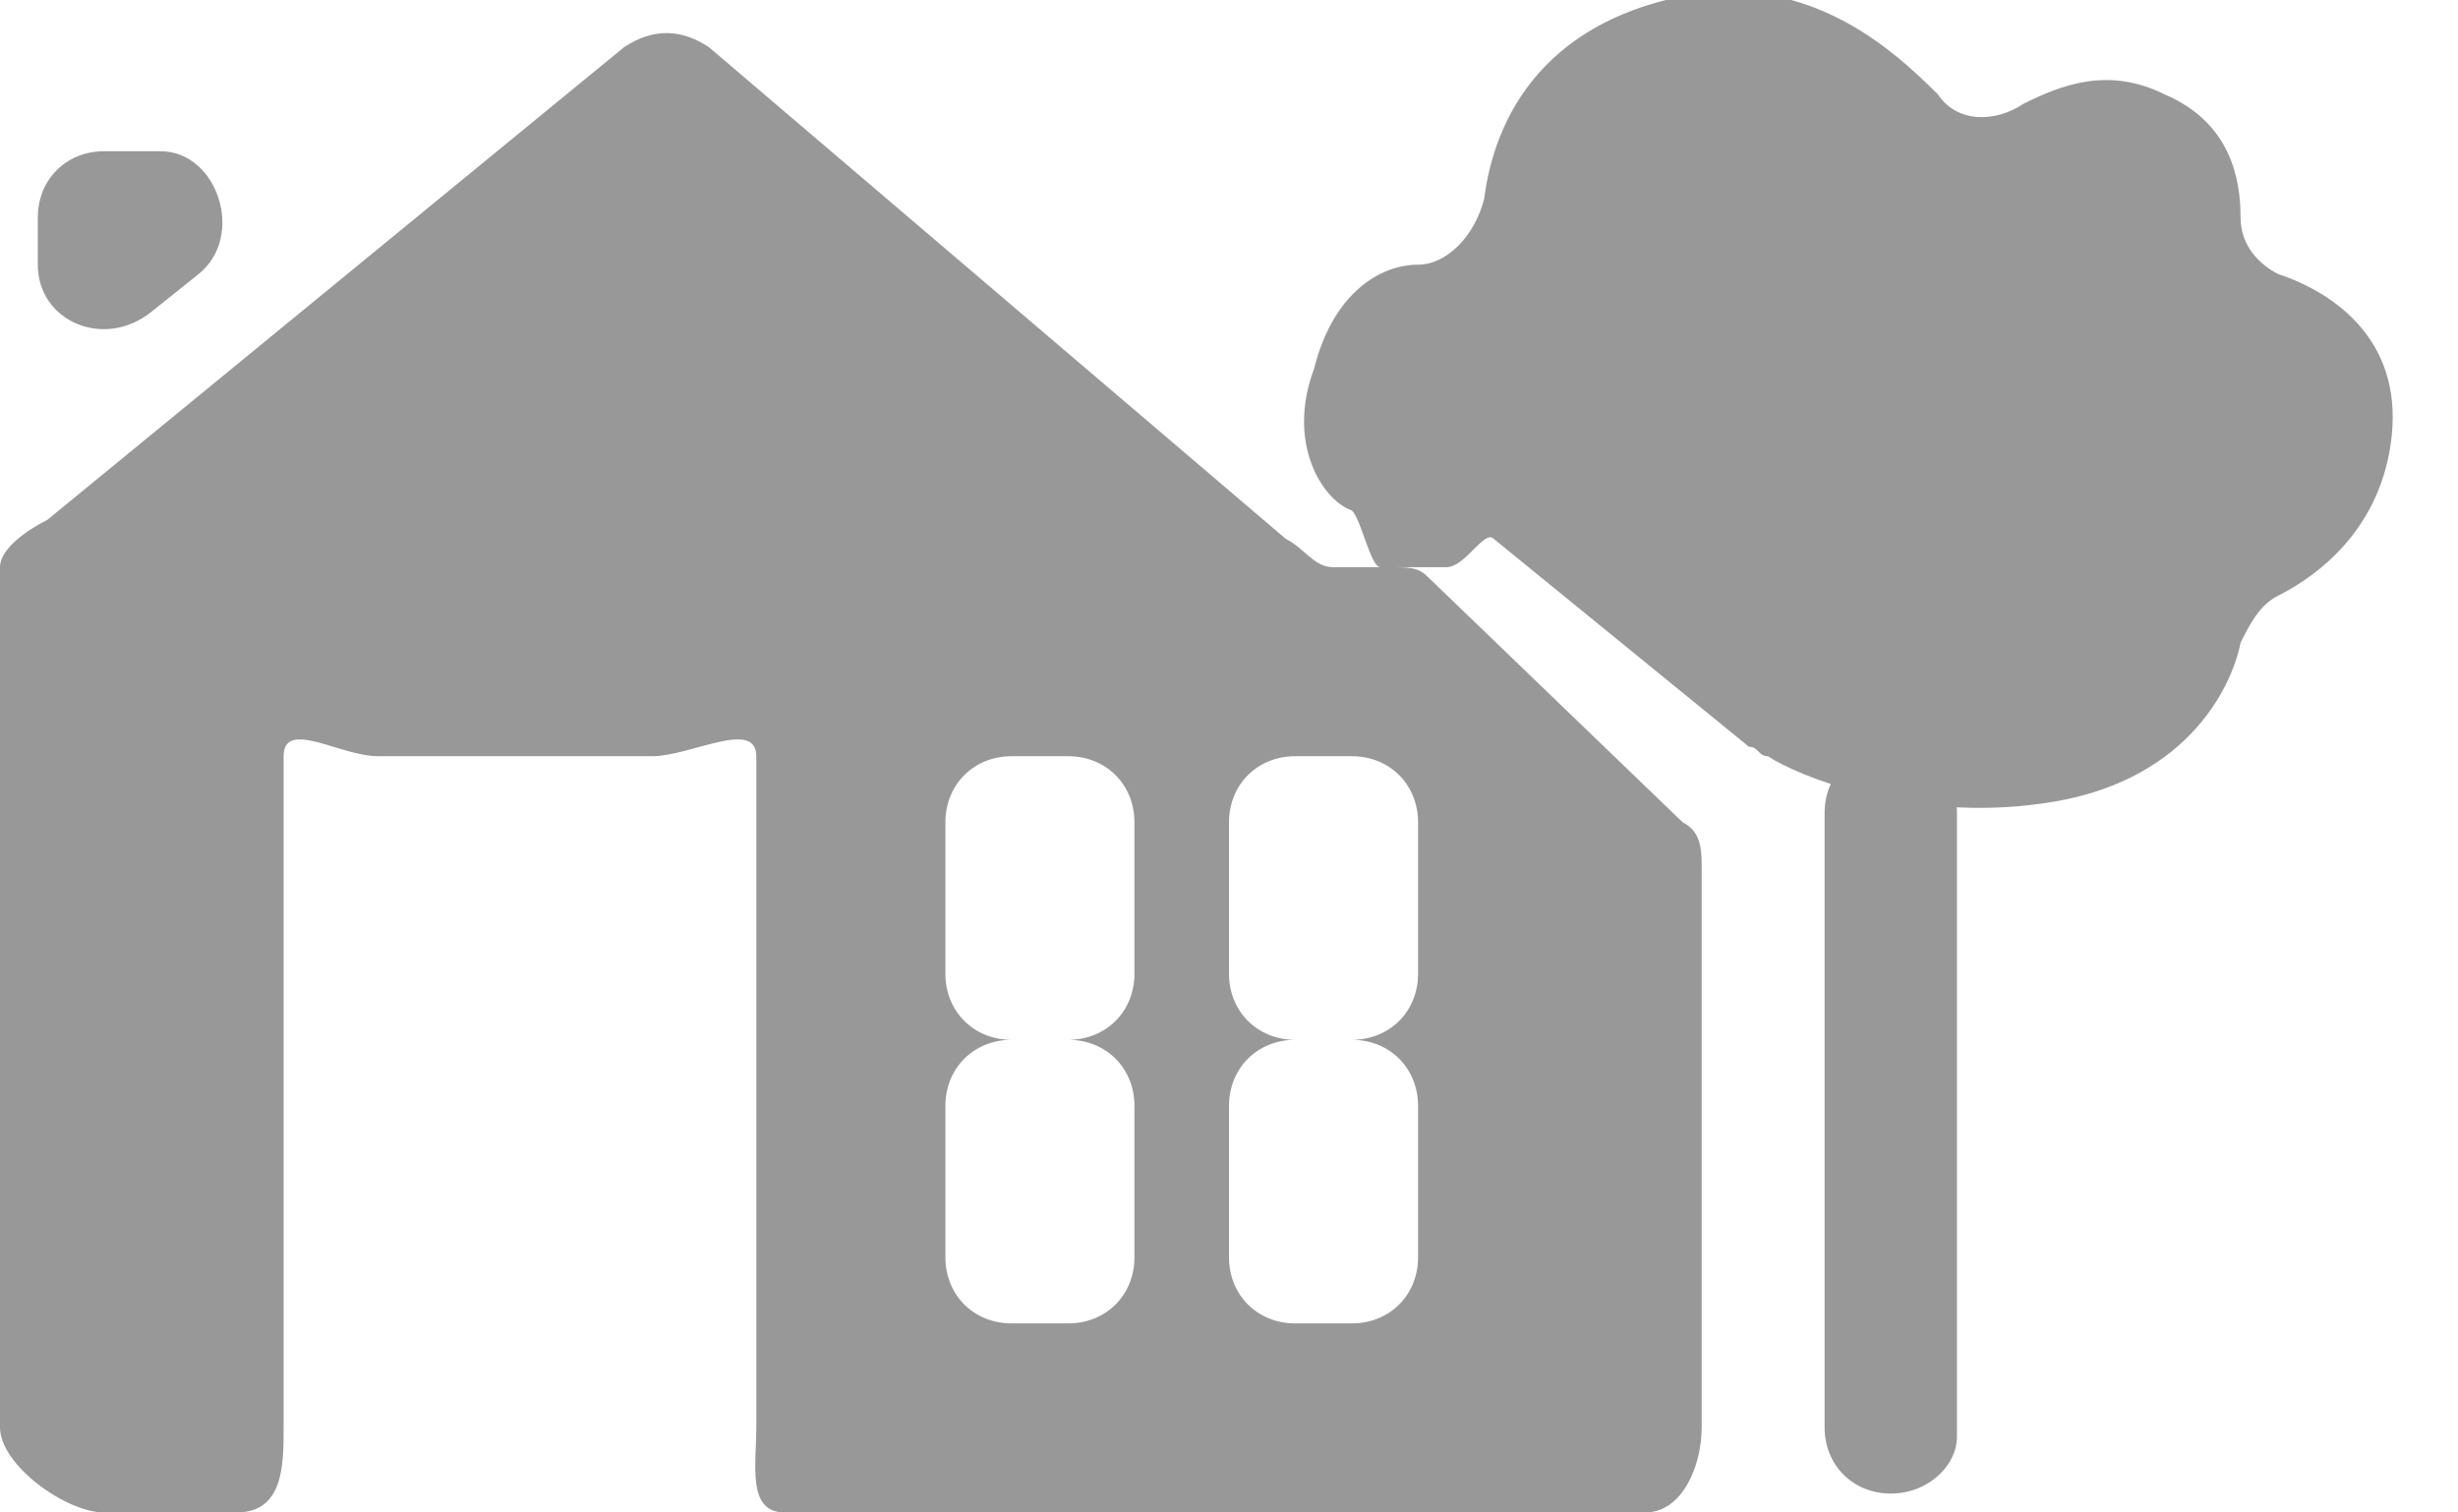 <?xml version="1.0" encoding="utf-8"?>
<!-- Generator: Adobe Illustrator 18.1.0, SVG Export Plug-In . SVG Version: 6.00 Build 0)  -->
<!DOCTYPE svg PUBLIC "-//W3C//DTD SVG 1.1//EN" "http://www.w3.org/Graphics/SVG/1.1/DTD/svg11.dtd">
<svg version="1.1" id="Layer_1" xmlns="http://www.w3.org/2000/svg" xmlns:xlink="http://www.w3.org/1999/xlink" x="0px" y="0px"
	 viewBox="0 0 26 16" enable-background="new 0 0 26 16" xml:space="preserve">
<g>
	<path fill="#989898" d="M13.6,5.7L7.5,0.5c-0.3-0.2-0.6-0.2-0.9,0L0.5,5.5C0.3,5.6,0,5.8,0,6v9.1C0,15.5,0.7,16,1.1,16h1.4
		C3,16,3,15.5,3,15.1V8c0-0.4,0.6,0,1,0h2.9C7.3,8,8,7.6,8,8v7.1C8,15.5,7.9,16,8.3,16h9.1c0.4,0,0.6-0.5,0.6-0.9V9.2
		c0-0.2,0-0.4-0.2-0.5l-2.7-2.6C15,6,14.9,6,14.7,6h-0.6C13.9,6,13.8,5.8,13.6,5.7z M12,13.3c0,0.4-0.3,0.7-0.7,0.7h-0.6
		c-0.4,0-0.7-0.3-0.7-0.7v-1.6c0-0.4,0.3-0.7,0.7-0.7h0.6c0.4,0,0.7,0.3,0.7,0.7V13.3z M12,10.3c0,0.4-0.3,0.7-0.7,0.7h-0.6
		c-0.4,0-0.7-0.3-0.7-0.7V8.7C10,8.3,10.3,8,10.7,8h0.6C11.7,8,12,8.3,12,8.7V10.3z M15,13.3c0,0.4-0.3,0.7-0.7,0.7h-0.6
		c-0.4,0-0.7-0.3-0.7-0.7v-1.6c0-0.4,0.3-0.7,0.7-0.7h0.6c0.4,0,0.7,0.3,0.7,0.7V13.3z M15,10.3c0,0.4-0.3,0.7-0.7,0.7h-0.6
		c-0.4,0-0.7-0.3-0.7-0.7V8.7C13,8.3,13.3,8,13.7,8h0.6C14.7,8,15,8.3,15,8.7V10.3z M25.3,4.6c-0.1,1-0.8,1.5-1.2,1.7
		c-0.2,0.1-0.3,0.3-0.4,0.5c-0.1,0.5-0.6,1.5-2.1,1.7C20.2,8.7,19,8.2,18.7,8c-0.1,0-0.1-0.1-0.2-0.1l-2.7-2.2
		C15.7,5.6,15.5,6,15.3,6h-0.7c-0.1,0-0.2-0.5-0.3-0.6c-0.3-0.1-0.7-0.7-0.4-1.5c0.2-0.8,0.7-1.1,1.1-1.1c0.3,0,0.6-0.3,0.7-0.7
		c0.1-0.8,0.6-2,2.5-2.2C19.3-0.1,20,0.5,20.5,1c0.2,0.3,0.6,0.3,0.9,0.1c0.4-0.2,0.9-0.4,1.5-0.1c0.7,0.3,0.8,0.9,0.8,1.3
		c0,0.3,0.2,0.5,0.4,0.6C24.7,3.1,25.4,3.6,25.3,4.6z M2.1,2.9L1.6,3.3C1.1,3.7,0.4,3.4,0.4,2.8V2.3c0-0.4,0.3-0.7,0.7-0.7h0.6
		C2.3,1.6,2.6,2.5,2.1,2.9z"/>
	<path fill="#989898" d="M20,15.8L20,15.8c-0.4,0-0.7-0.3-0.7-0.7V8.6c0-0.4,0.3-0.7,0.7-0.7h0c0.4,0,0.7,0.3,0.7,0.7v6.6
		C20.7,15.5,20.4,15.8,20,15.8z"/>
</g>
</svg>
